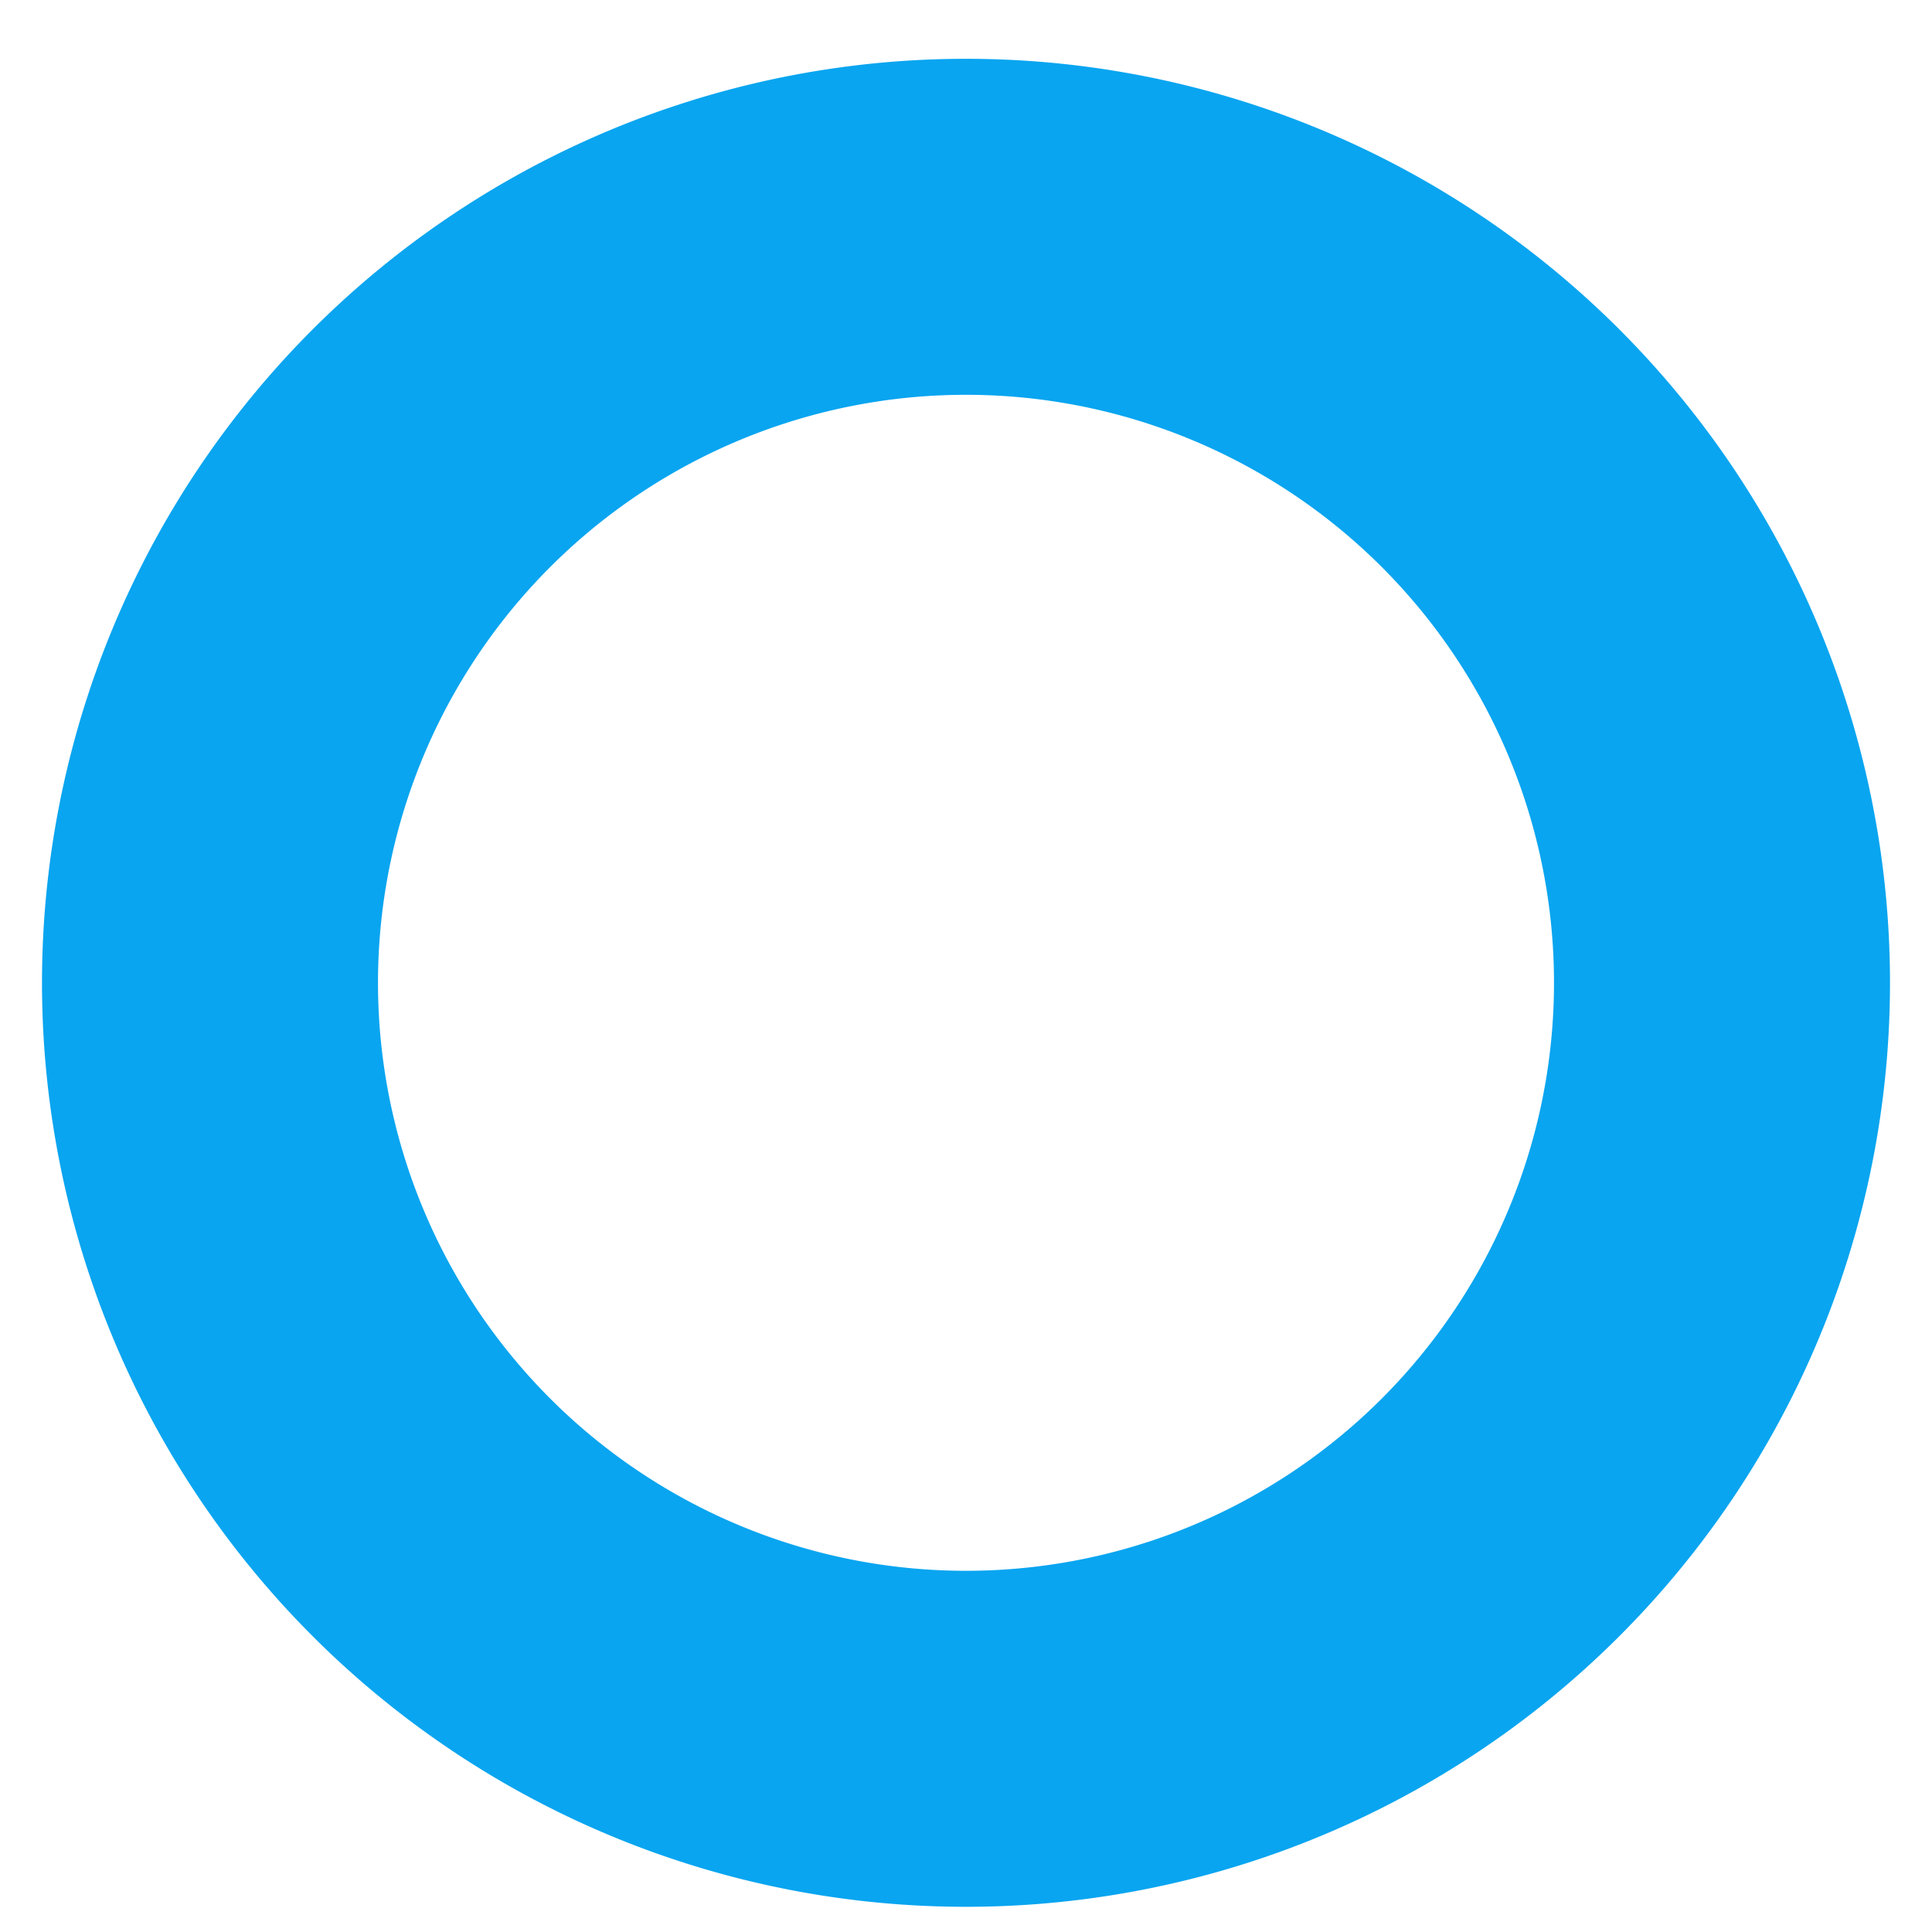 <svg width="23" height="23" viewBox="0 0 23 23" fill="none" xmlns="http://www.w3.org/2000/svg"><path d="M11.5 20.7a9 9 0 1 0 0-18 9 9 0 0 0 0 18Z" stroke="#09A5F0" stroke-width="4" stroke-miterlimit="10"/></svg>